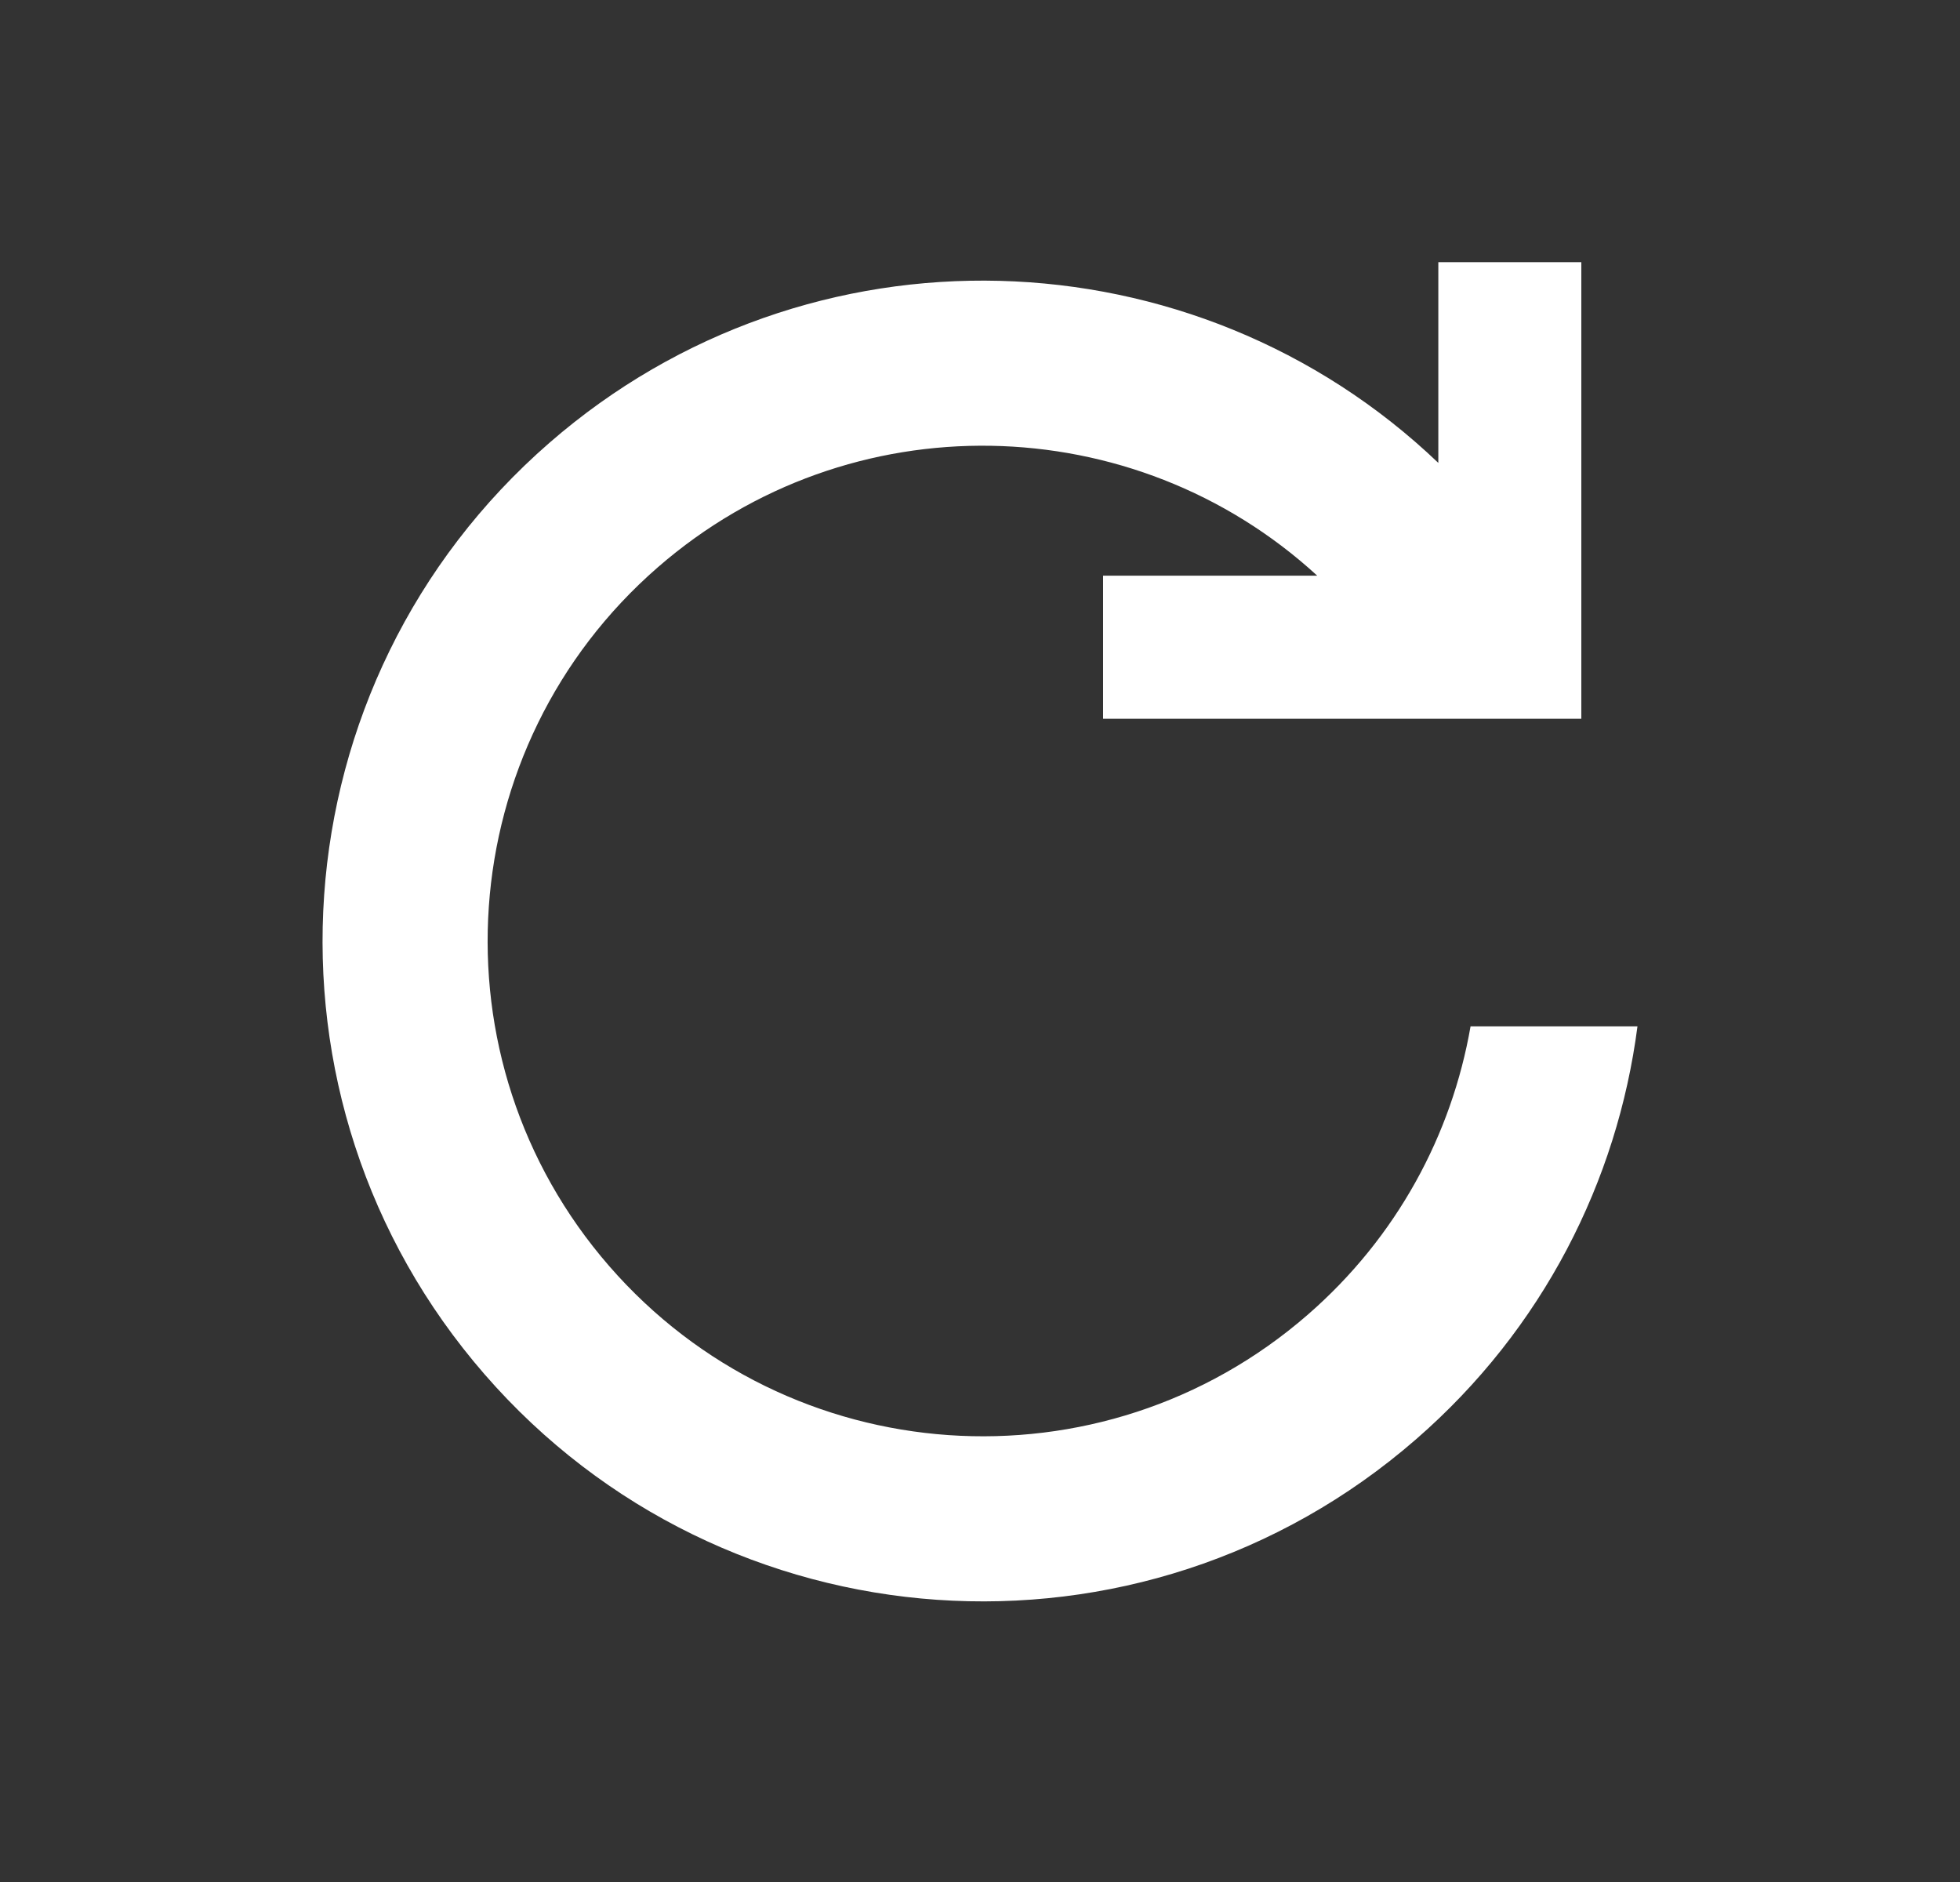 <svg width="25" height="24" viewBox="0 0 25 24" fill="none" xmlns="http://www.w3.org/2000/svg">
<rect x="0" y="0" width="25" height="24" fill="#333333" stroke="none"/>
<path d="M20.17 9.166L14.07 9.166L14.07 7.341L16.801 7.341C14.465 5.197 10.84 5.104 8.391 7.234C5.759 9.523 5.481 13.513 7.77 16.145C10.059 18.777 14.048 19.055 16.68 16.766C17.819 15.776 18.517 14.468 18.757 13.089H20.886C20.63 15.06 19.68 16.948 18.062 18.354C14.553 21.407 9.233 21.036 6.181 17.526C3.129 14.017 3.5 8.698 7.009 5.646C10.318 2.768 15.236 2.933 18.346 5.903V3.343H20.17V9.166Z" fill="white"/>
</svg>
